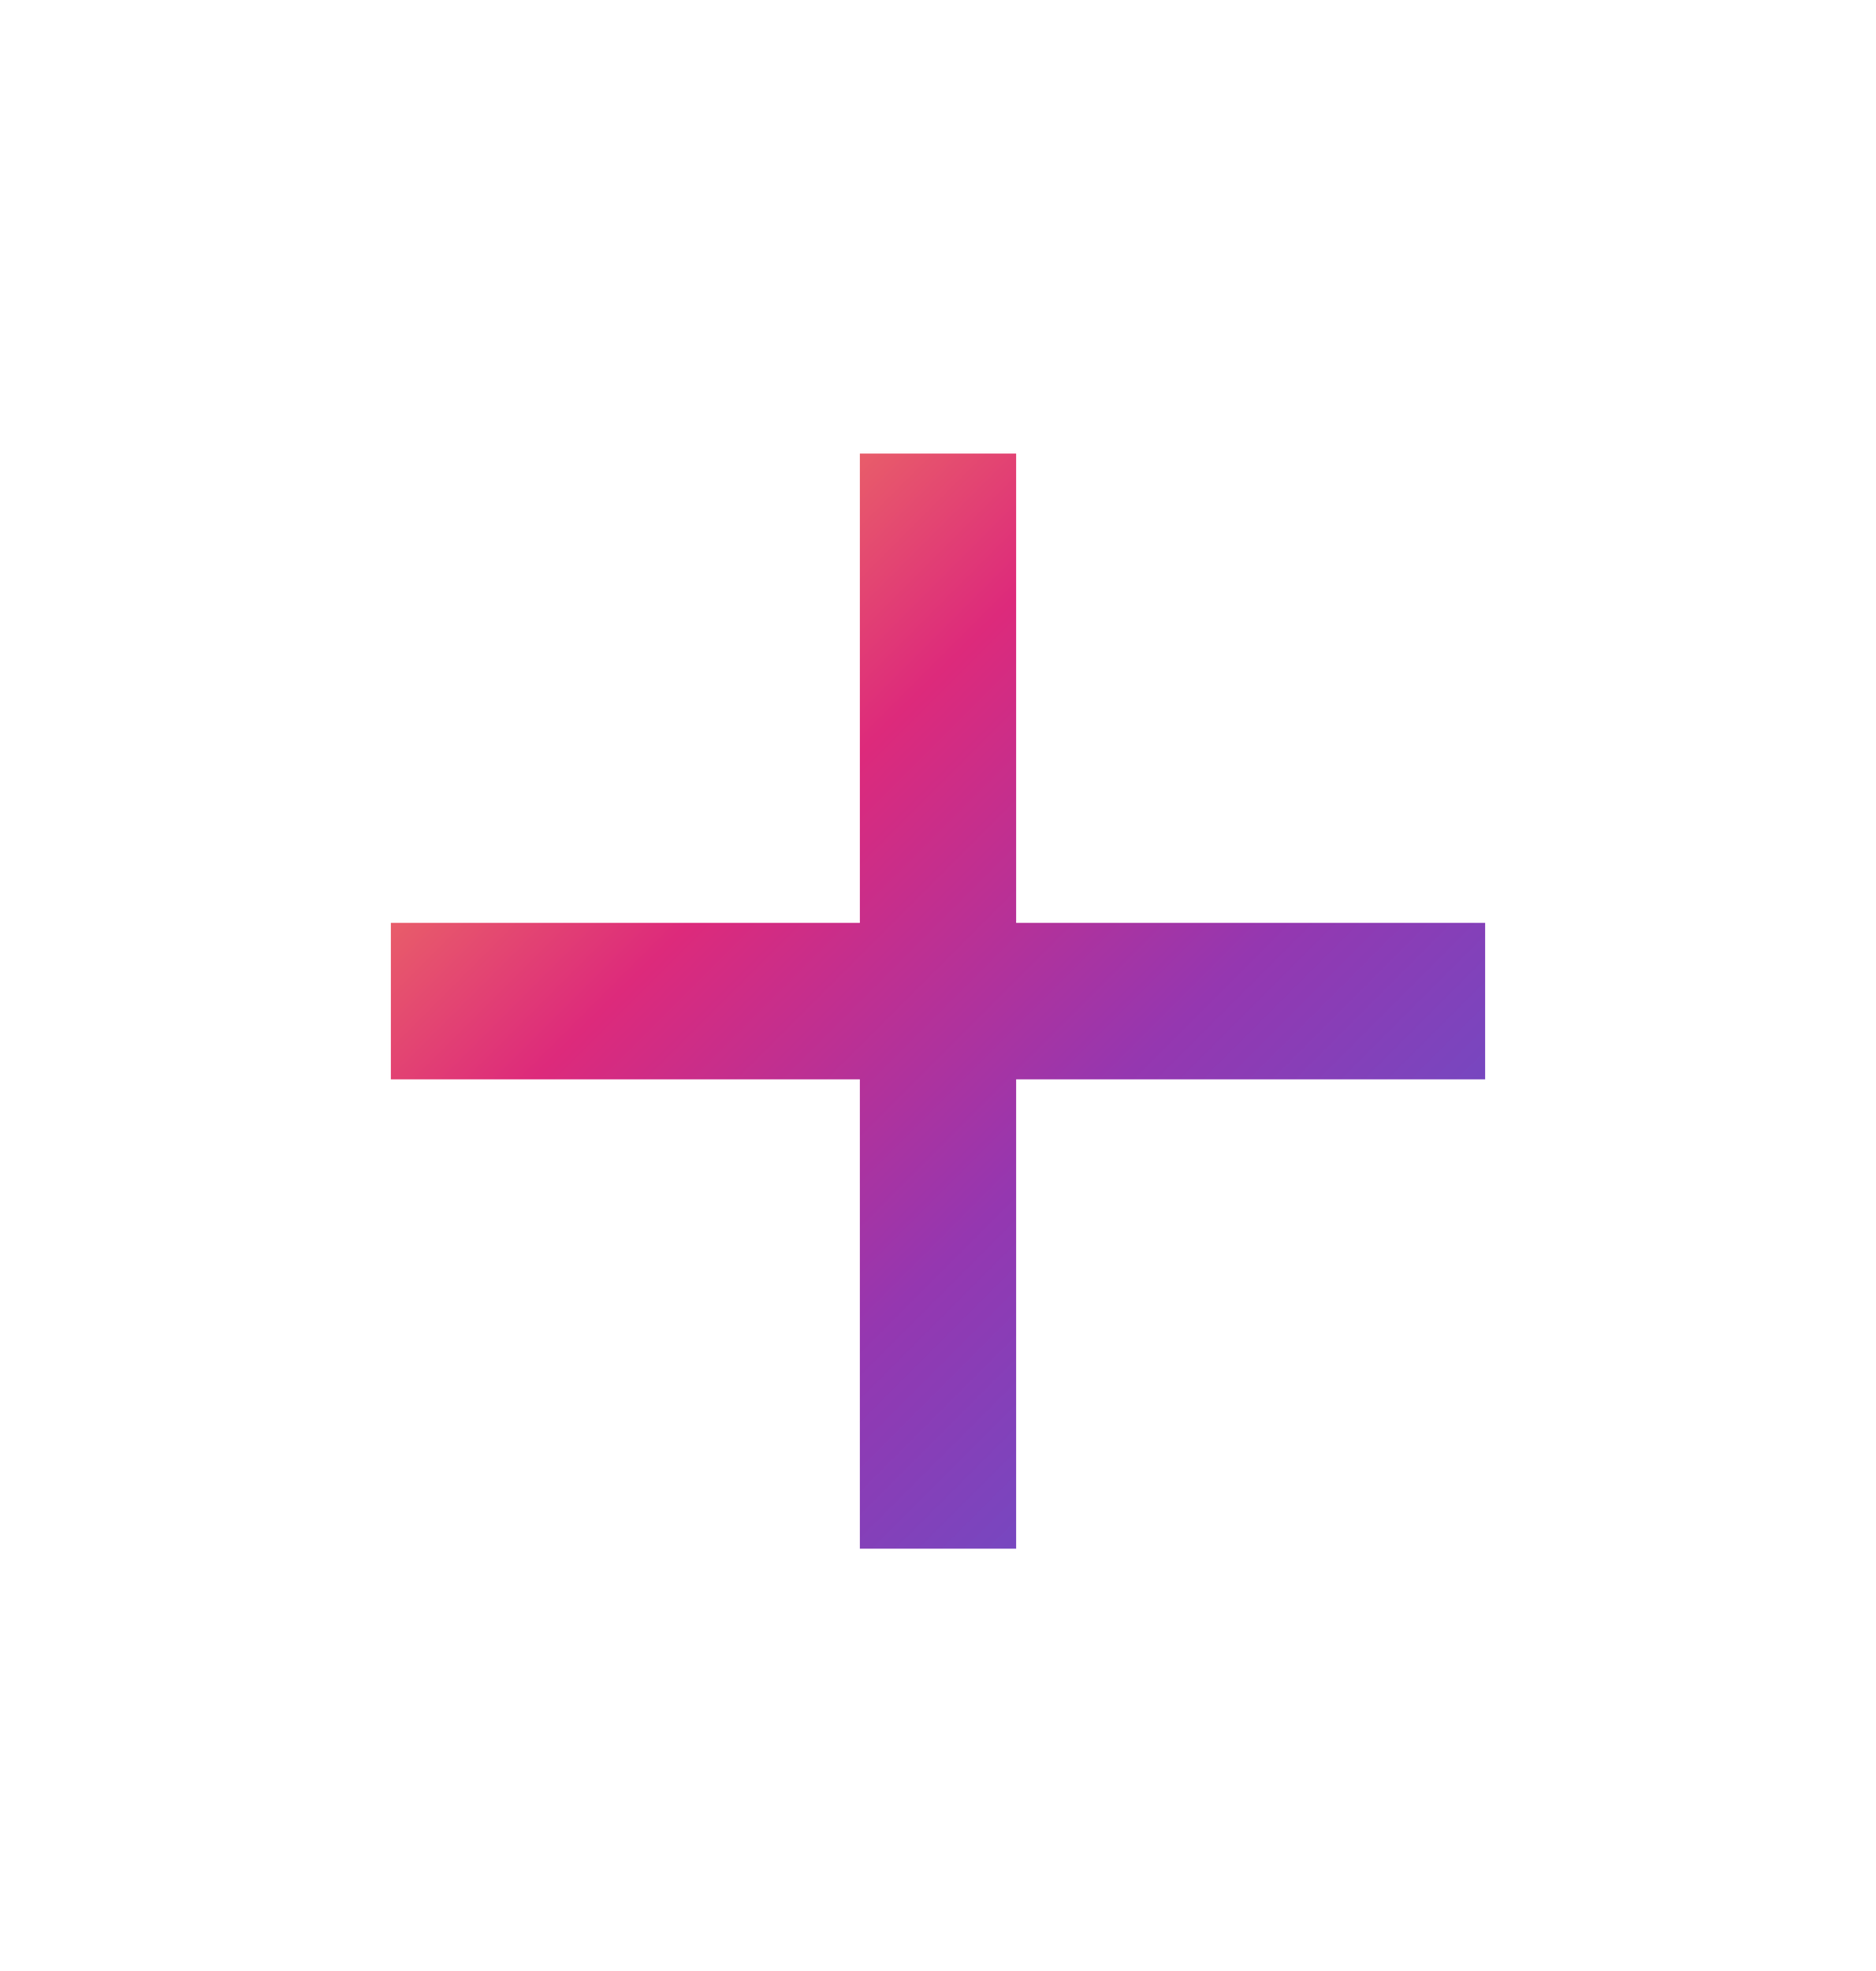 <svg width="20" height="21" viewBox="0 0 20 21" fill="none" xmlns="http://www.w3.org/2000/svg">
  <defs>
    <linearGradient id="grad3" x1="0%" y1="0%" x2="100%" y2="100%">
      <stop offset="0%" style="stop-color:#FAAD4F;stop-opacity:1" />
      <stop offset="35%" style="stop-color:#DD2A7B;stop-opacity:1" />
      <stop offset="62%" style="stop-color:#9537B0;stop-opacity:1" />
      <stop offset="100%" style="stop-color:#515BD4;stop-opacity:1" />
    </linearGradient>
  </defs>
  <path fill-rule="evenodd" clip-rule="evenodd" d="M15.833 11.5H10.833V16.5H9.167V11.5H4.167V9.833H9.167V4.833H10.833V9.833H15.833V11.5Z" fill="url(#grad3)"/>
</svg>


